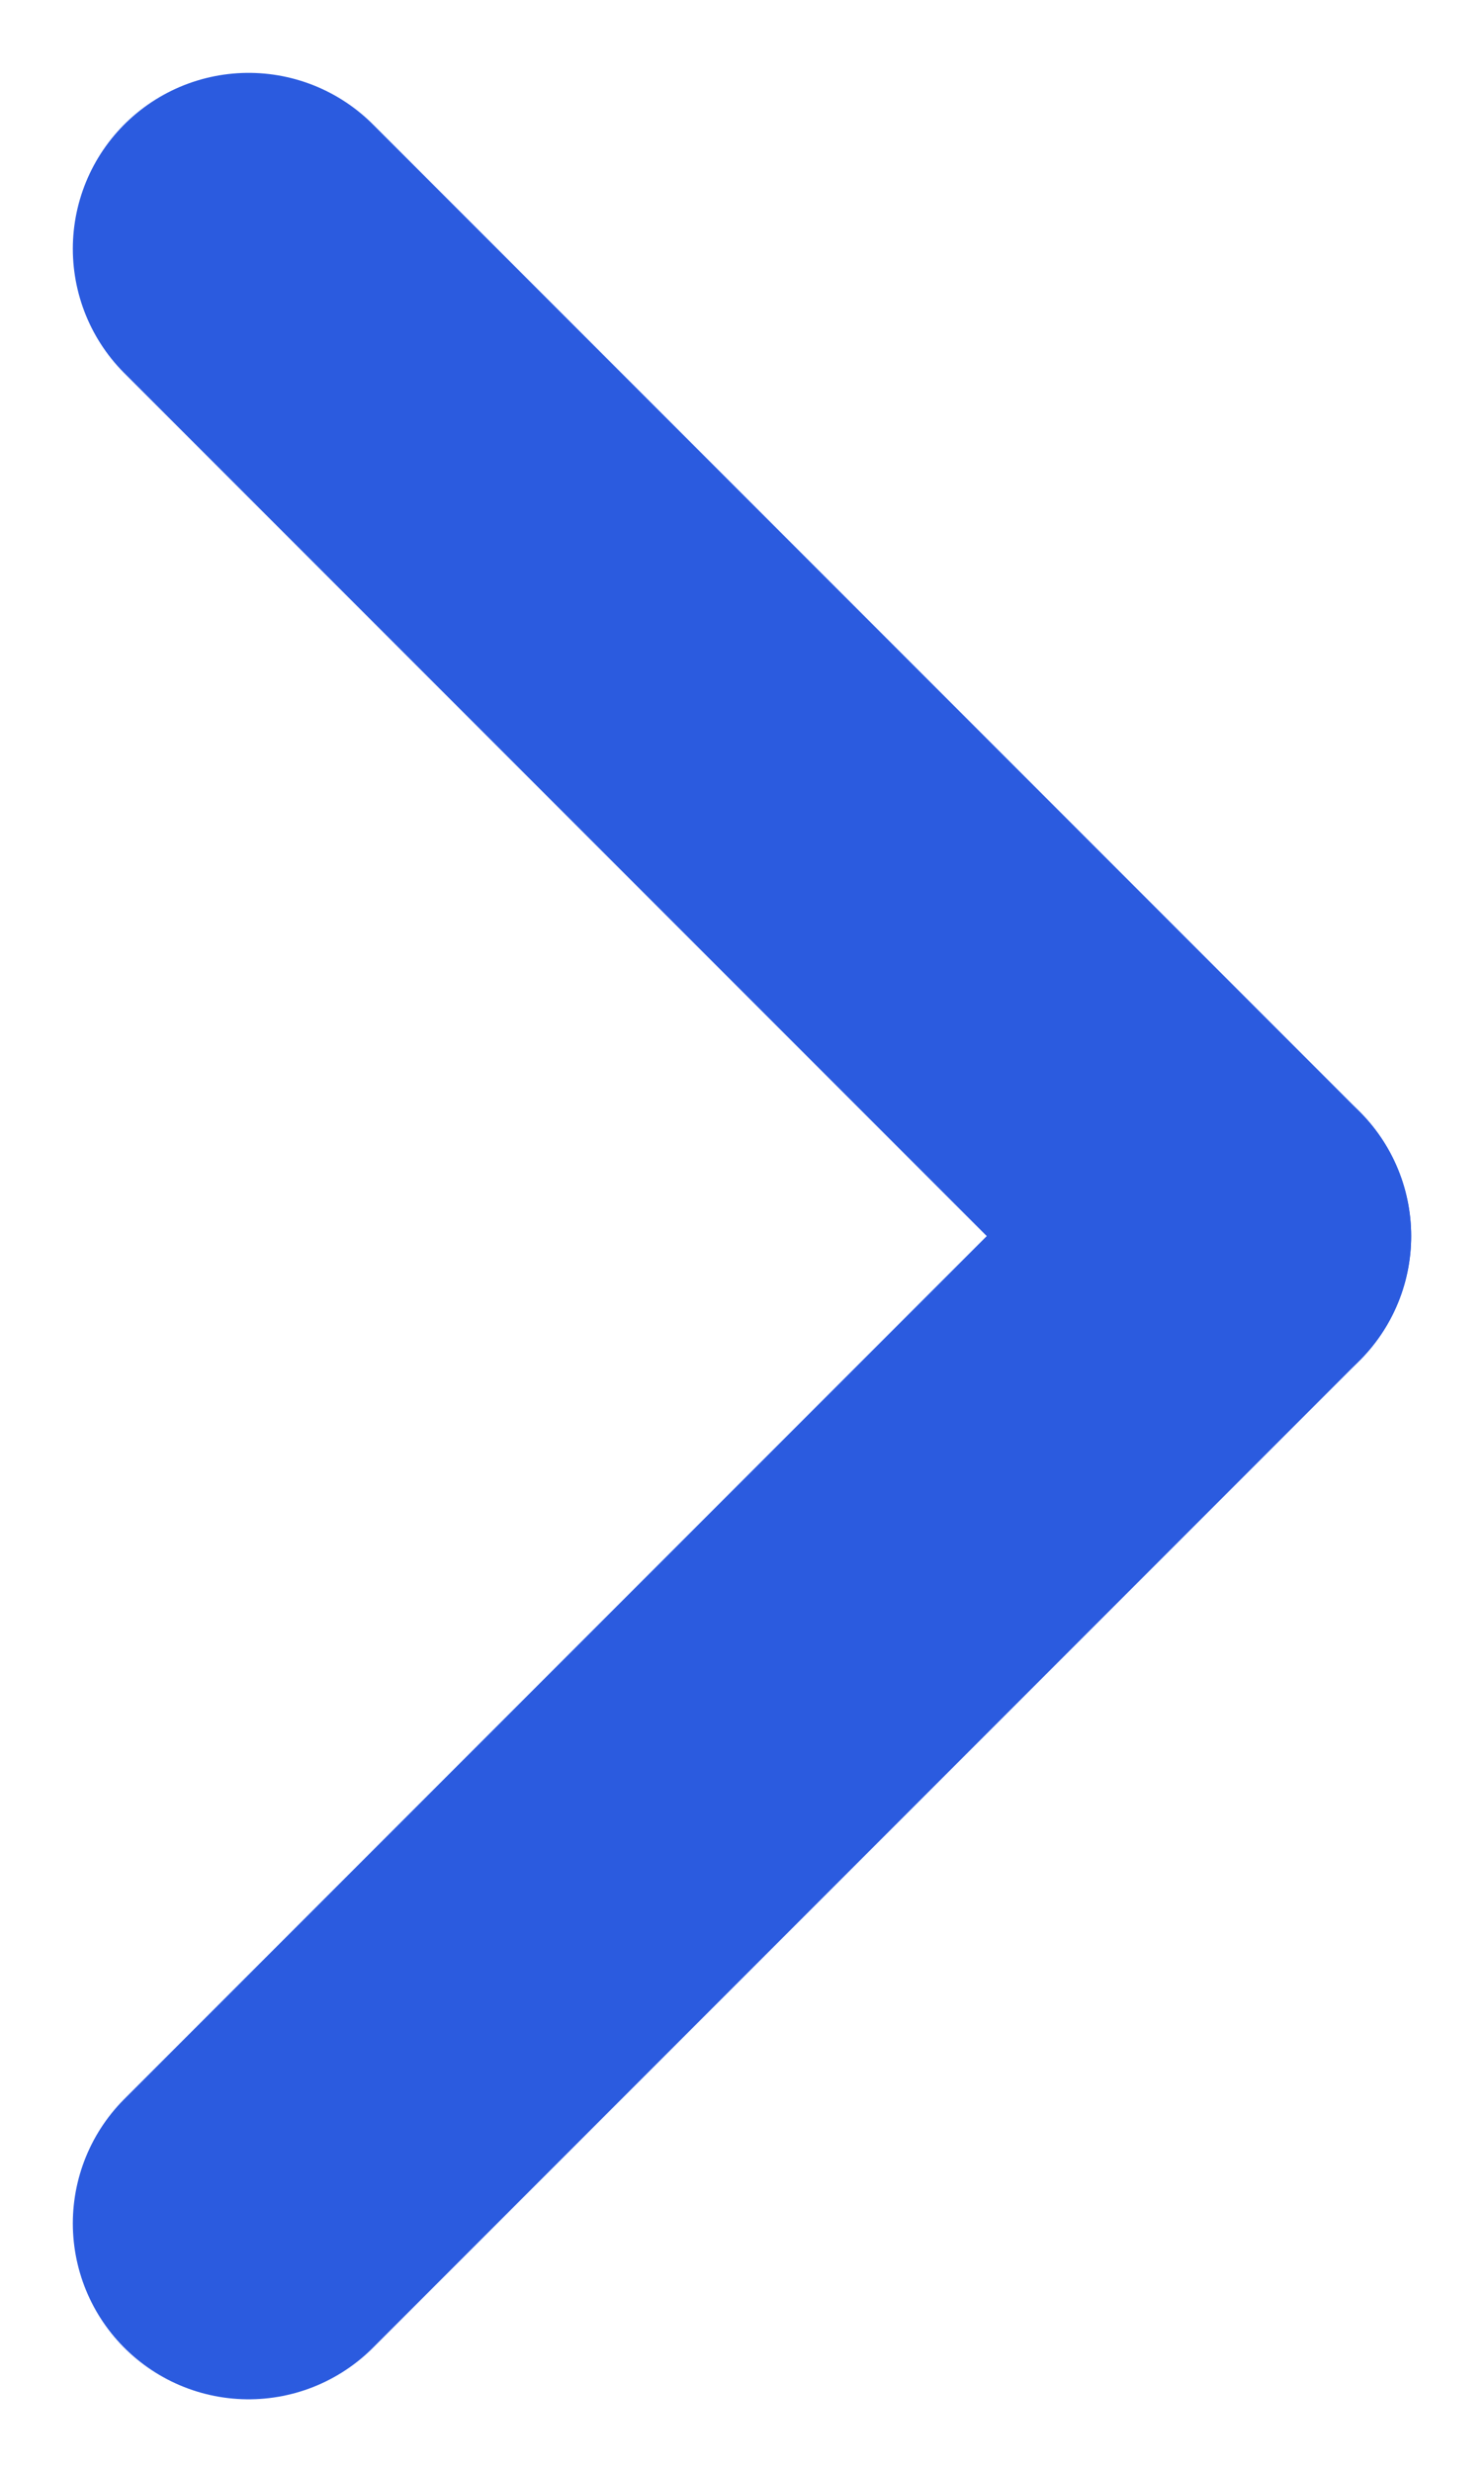 <svg xmlns="http://www.w3.org/2000/svg" width="5.909" height="9.838" viewBox="0 0 5.909 9.838">
  <g id="그룹_2179" data-name="그룹 2179" transform="translate(-121.51 -69.51)">
    <line id="선_217" data-name="선 217" x2="3.929" y2="3.929" transform="translate(122.5 70.5)" fill="none" stroke="#2b5bdf" stroke-linecap="round" stroke-width="1.4"/>
    <line id="선_218" data-name="선 218" x1="3.929" y2="3.929" transform="translate(122.5 74.429)" fill="none" stroke="#2b5bdf" stroke-linecap="round" stroke-width="1.4"/>
  </g>
</svg>

